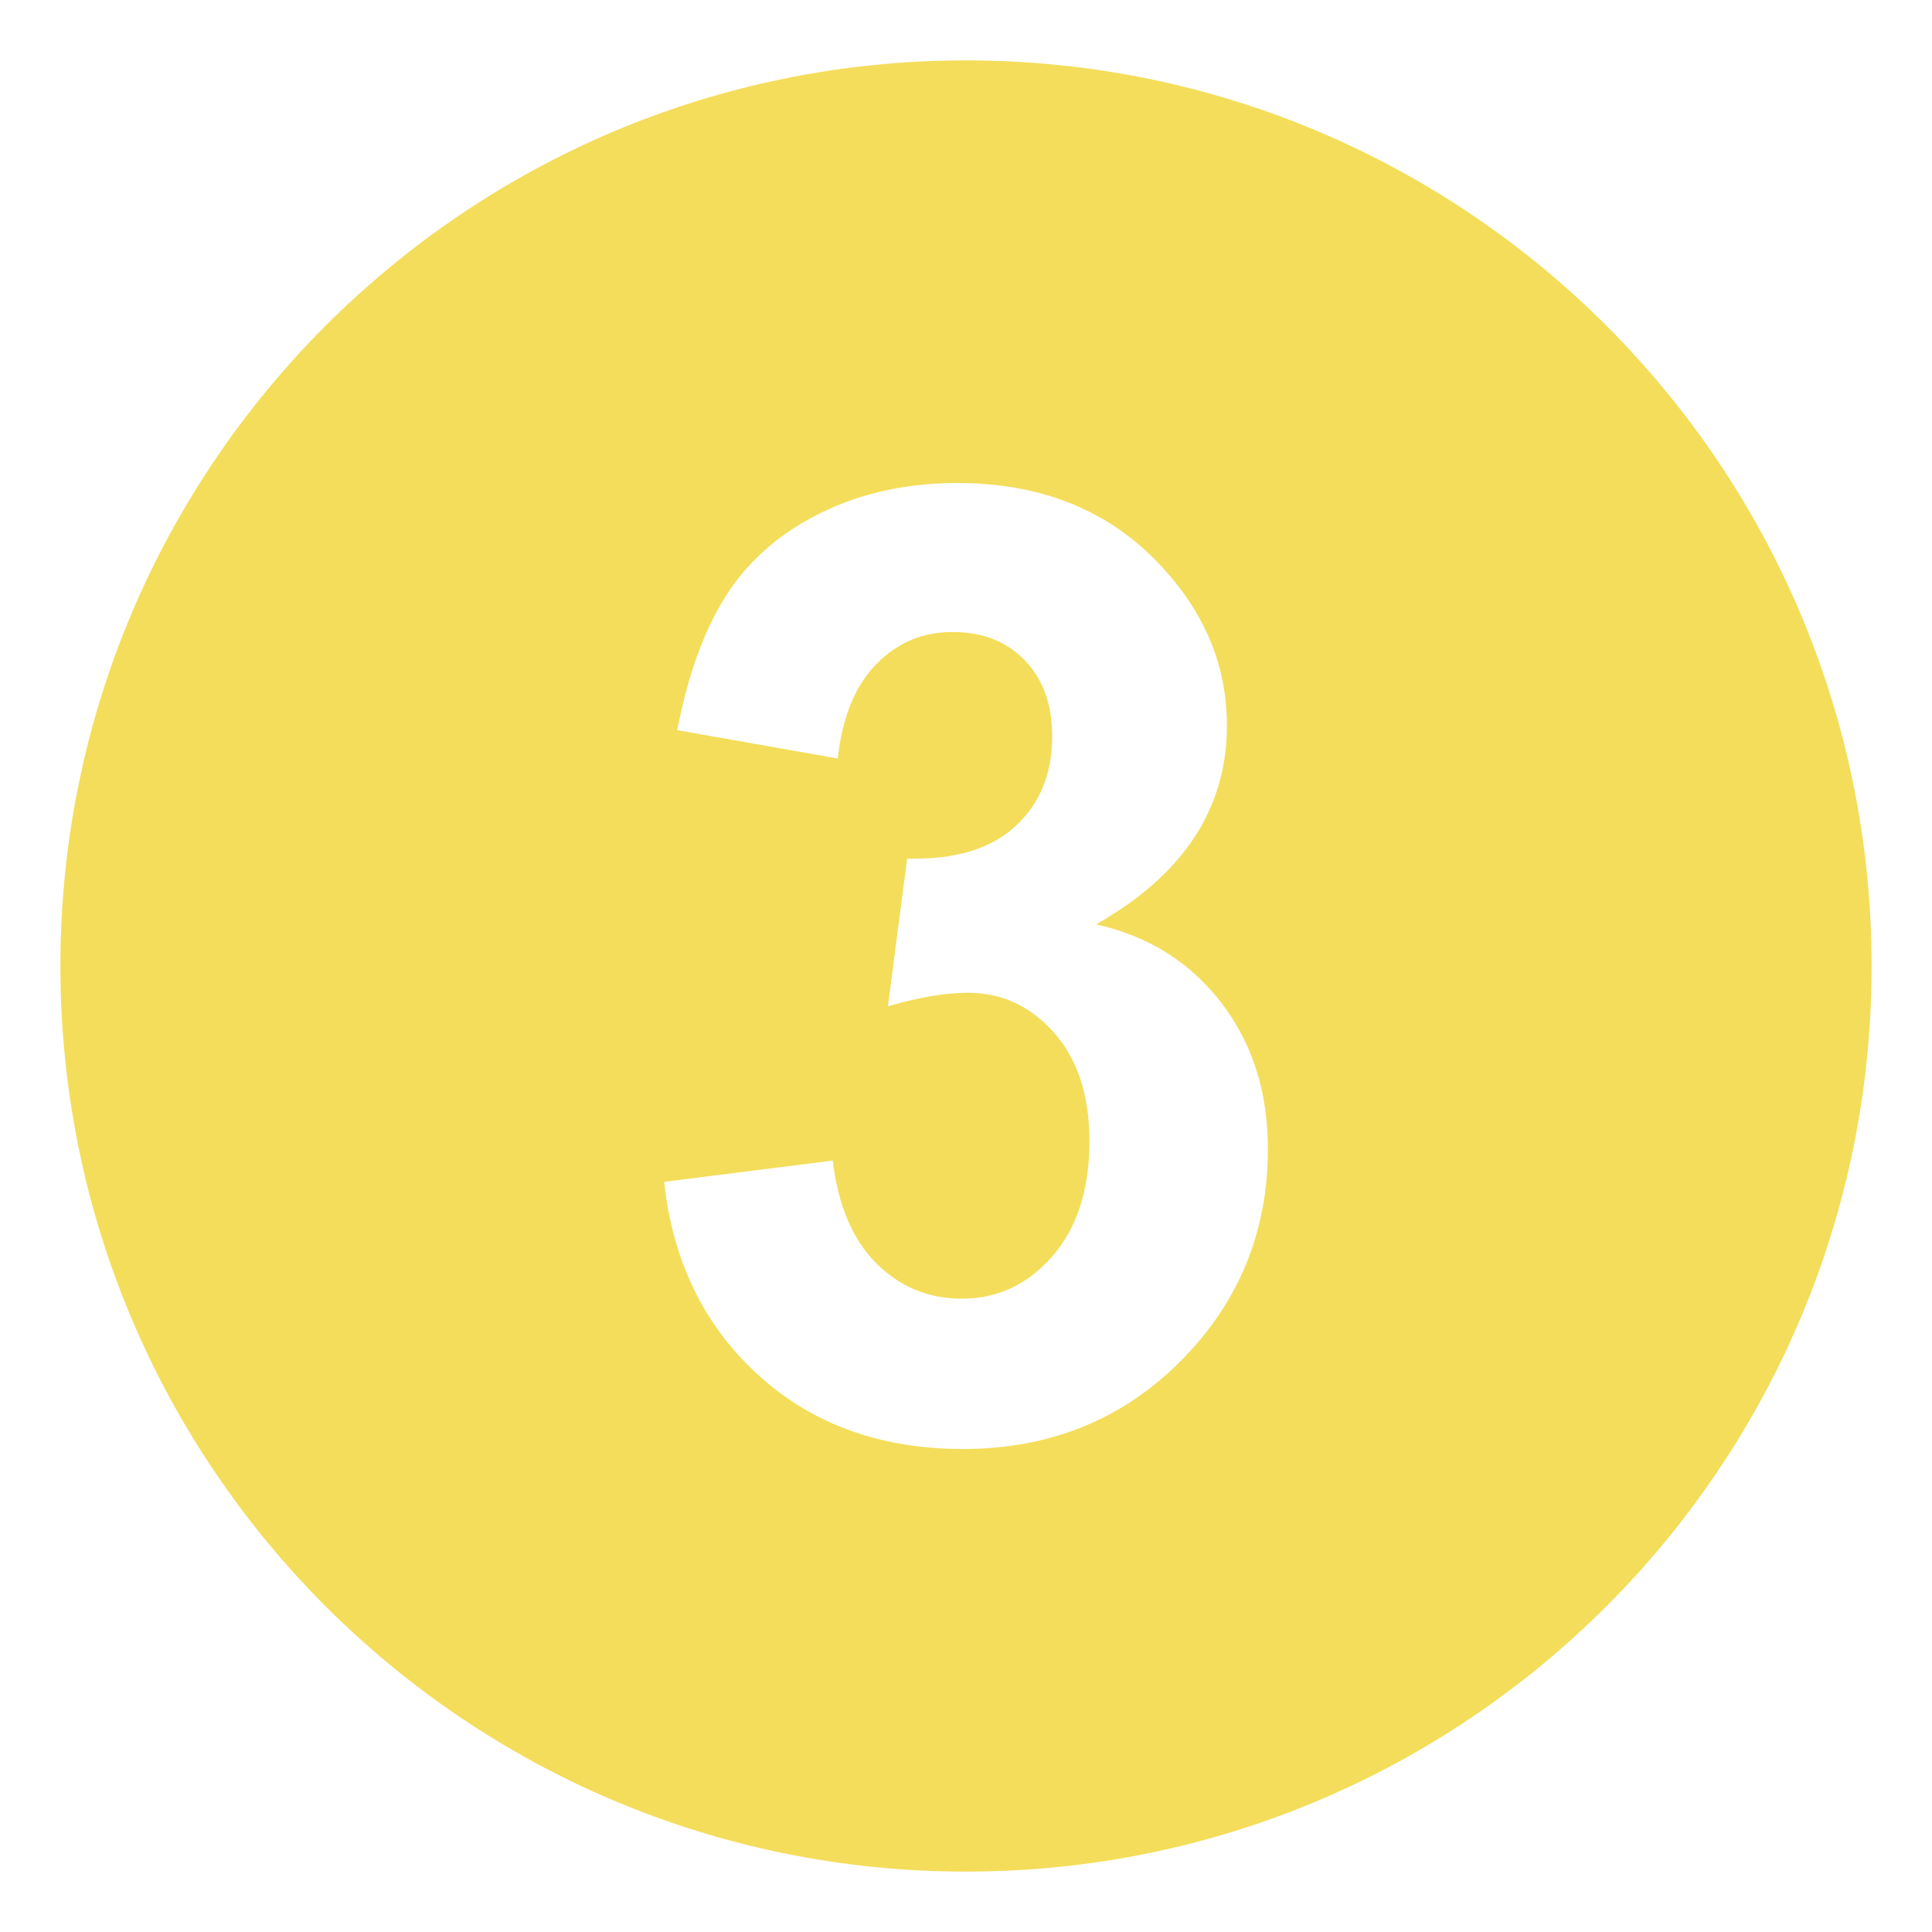 <svg width="38" height="38" viewBox="0 0 38 38" fill="none" xmlns="http://www.w3.org/2000/svg">
<path d="M19 1.188C9.163 1.188 1.188 9.163 1.188 19C1.188 28.837 9.163 36.812 19 36.812C28.837 36.812 36.812 28.837 36.812 19C36.812 9.163 28.837 1.188 19 1.188ZM23.219 26.773C22.072 27.924 20.645 28.5 18.939 28.5C17.322 28.5 15.98 28.015 14.916 27.047C13.851 26.078 13.233 24.81 13.062 23.245L16.379 22.826C16.485 23.706 16.769 24.379 17.232 24.844C17.696 25.309 18.257 25.543 18.915 25.543C19.622 25.543 20.217 25.263 20.702 24.705C21.185 24.147 21.428 23.394 21.428 22.445C21.428 21.548 21.196 20.838 20.732 20.313C20.268 19.788 19.704 19.527 19.037 19.527C18.598 19.527 18.074 19.615 17.464 19.793L17.842 16.886C18.769 16.912 19.476 16.702 19.964 16.258C20.451 15.813 20.695 15.223 20.695 14.487C20.695 13.861 20.516 13.361 20.159 12.99C19.801 12.618 19.325 12.431 18.732 12.431C18.147 12.431 17.647 12.642 17.233 13.066C16.819 13.489 16.567 14.106 16.477 14.919L13.32 14.361C13.539 13.235 13.871 12.336 14.314 11.664C14.757 10.991 15.374 10.463 16.167 10.077C16.958 9.692 17.846 9.5 18.83 9.5C20.512 9.5 21.861 10.057 22.877 11.176C23.714 12.089 24.132 13.12 24.132 14.272C24.132 15.905 23.275 17.208 21.56 18.181C22.584 18.41 23.403 18.921 24.017 19.717C24.631 20.512 24.938 21.472 24.938 22.599C24.938 24.232 24.364 25.623 23.219 26.773Z" fill="#F4DD5A"/>
</svg>
